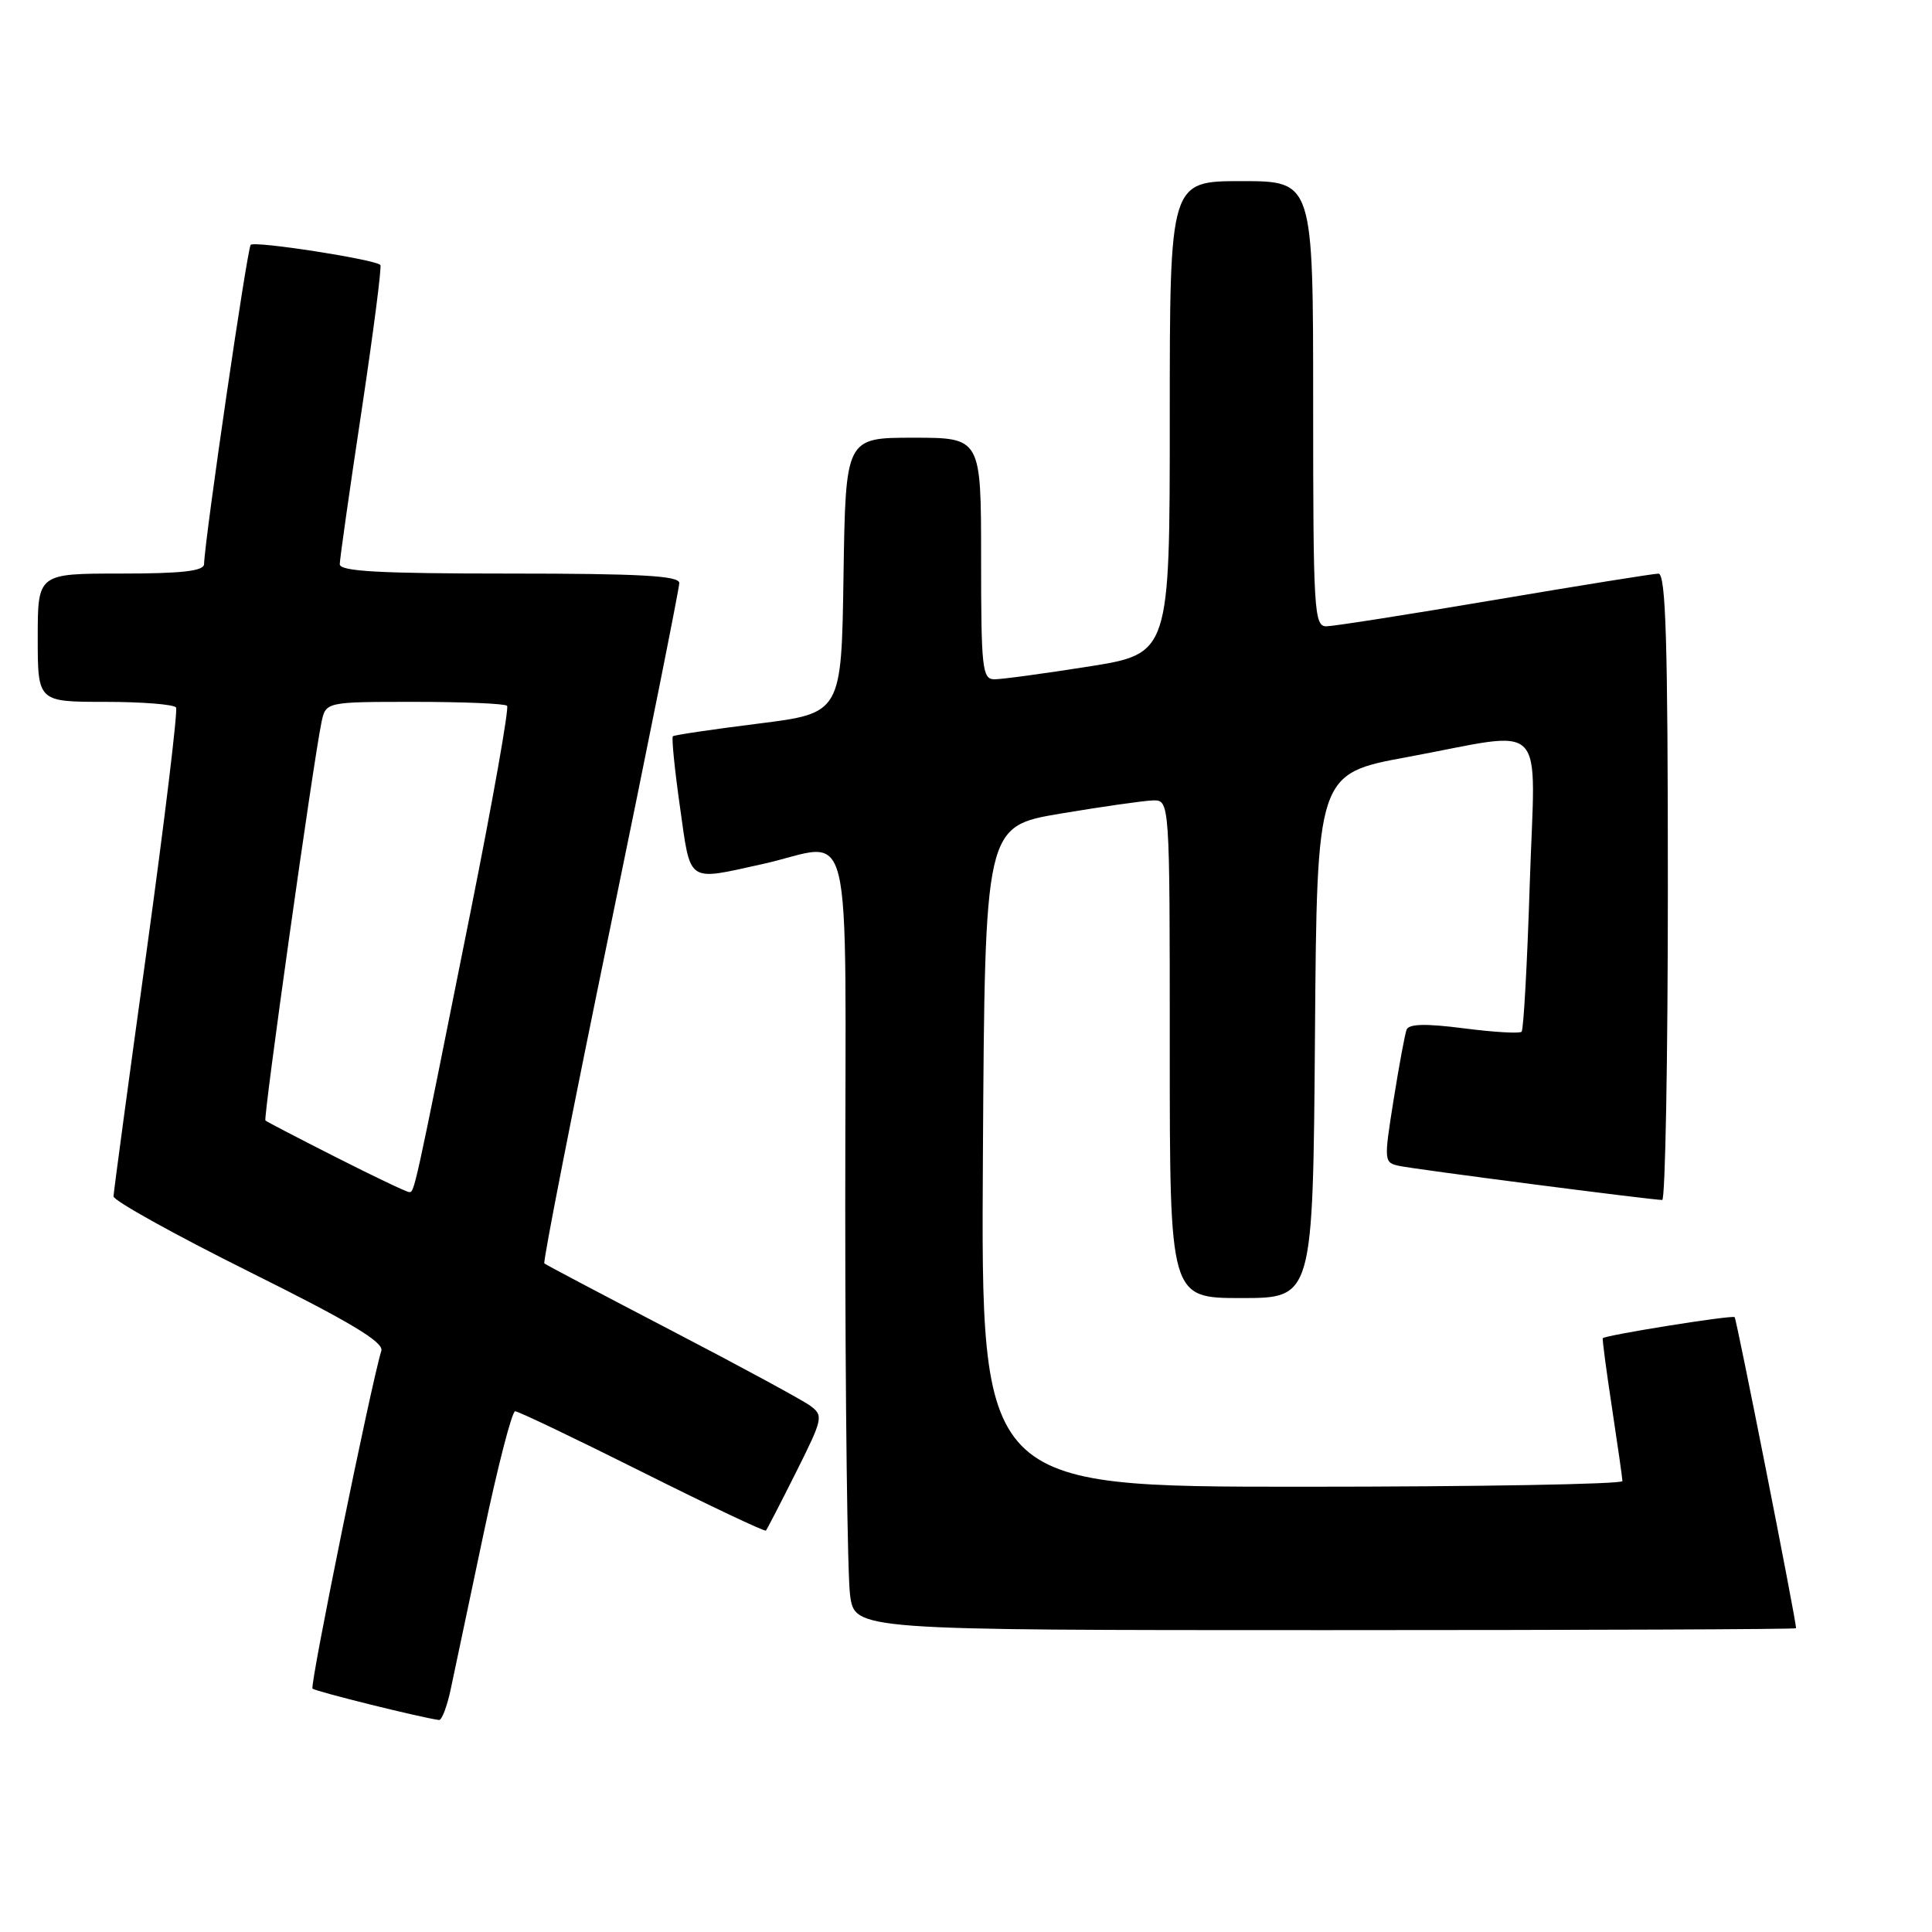 <?xml version="1.0" encoding="UTF-8" standalone="no"?>
<!DOCTYPE svg PUBLIC "-//W3C//DTD SVG 1.1//EN" "http://www.w3.org/Graphics/SVG/1.1/DTD/svg11.dtd" >
<svg xmlns="http://www.w3.org/2000/svg" xmlns:xlink="http://www.w3.org/1999/xlink" version="1.1" viewBox="0 0 256 256">
 <g >
 <path fill="currentColor"
d=" M 59.74 223.75 C 60.24 221.41 62.19 212.19 64.07 203.25 C 65.95 194.31 67.84 187.00 68.26 187.00 C 68.68 187.00 76.27 190.63 85.12 195.06 C 93.97 199.49 101.34 202.98 101.49 202.81 C 101.64 202.64 103.44 199.15 105.49 195.06 C 109.05 187.95 109.13 187.57 107.36 186.27 C 106.34 185.52 98.08 181.04 89.00 176.32 C 79.92 171.59 72.33 167.59 72.13 167.41 C 71.92 167.23 75.86 147.15 80.89 122.79 C 85.91 98.43 90.01 77.94 90.01 77.25 C 90.00 76.29 84.83 76.00 67.50 76.00 C 50.16 76.00 45.00 75.71 45.02 74.75 C 45.03 74.06 46.32 64.95 47.90 54.50 C 49.47 44.05 50.60 35.32 50.40 35.11 C 49.74 34.38 33.77 31.90 33.22 32.44 C 32.76 32.91 27.14 71.32 27.04 74.75 C 27.01 75.67 24.11 76.00 16.00 76.00 C 5.00 76.00 5.00 76.00 5.00 84.50 C 5.00 93.00 5.00 93.00 13.94 93.00 C 18.86 93.00 23.08 93.34 23.33 93.75 C 23.57 94.16 21.82 108.67 19.43 126.00 C 17.03 143.32 15.06 157.96 15.04 158.52 C 15.02 159.08 23.10 163.57 33.00 168.50 C 46.36 175.14 50.87 177.84 50.53 178.98 C 49.12 183.60 41.02 223.36 41.41 223.75 C 41.79 224.12 55.67 227.57 58.17 227.91 C 58.54 227.96 59.25 226.09 59.74 223.75 Z  M 237.99 215.75 C 237.95 214.47 230.11 174.78 229.85 174.53 C 229.53 174.22 212.73 176.91 212.38 177.32 C 212.29 177.42 212.84 181.55 213.59 186.50 C 214.34 191.45 214.97 195.84 214.98 196.25 C 214.99 196.66 195.87 197.00 172.49 197.00 C 129.98 197.00 129.98 197.00 130.24 153.25 C 130.50 109.50 130.50 109.50 140.50 107.81 C 146.00 106.89 151.51 106.10 152.75 106.06 C 155.00 106.00 155.00 106.00 155.00 139.00 C 155.00 172.00 155.00 172.00 164.49 172.00 C 173.97 172.00 173.97 172.00 174.24 137.26 C 174.50 102.52 174.50 102.52 186.50 100.31 C 205.39 96.82 203.42 94.78 202.70 117.12 C 202.37 127.64 201.88 136.45 201.62 136.71 C 201.36 136.97 197.92 136.77 193.98 136.26 C 188.90 135.61 186.68 135.66 186.38 136.44 C 186.15 137.05 185.37 141.26 184.65 145.79 C 183.36 153.87 183.38 154.06 185.42 154.49 C 187.56 154.95 218.91 159.01 220.25 159.00 C 220.66 159.00 221.00 140.32 221.00 117.50 C 221.00 84.96 220.73 76.00 219.75 76.01 C 219.06 76.02 209.28 77.59 198.00 79.50 C 186.72 81.41 176.71 82.98 175.75 82.99 C 174.12 83.00 174.00 80.93 174.00 53.50 C 174.00 24.00 174.00 24.00 164.50 24.00 C 155.00 24.00 155.00 24.00 155.00 55.31 C 155.00 86.61 155.00 86.61 144.25 88.32 C 138.34 89.25 132.71 90.02 131.75 90.01 C 130.16 90.00 130.00 88.57 130.00 74.00 C 130.00 58.00 130.00 58.00 121.02 58.00 C 112.05 58.00 112.05 58.00 111.77 76.25 C 111.50 94.50 111.50 94.50 100.50 95.88 C 94.45 96.64 89.35 97.39 89.16 97.56 C 88.97 97.72 89.39 101.94 90.10 106.93 C 91.55 117.16 90.91 116.72 101.00 114.50 C 113.36 111.78 112.00 106.17 112.00 159.86 C 112.00 185.63 112.29 208.81 112.64 211.36 C 113.27 216.00 113.27 216.00 175.64 216.00 C 209.94 216.00 238.00 215.89 237.99 215.75 Z  M 44.50 153.33 C 39.55 150.82 35.35 148.64 35.17 148.47 C 34.86 148.19 41.46 101.24 42.59 95.75 C 43.16 93.00 43.16 93.00 54.91 93.00 C 61.38 93.00 66.90 93.23 67.19 93.52 C 67.47 93.81 65.30 106.07 62.36 120.77 C 54.74 158.85 54.92 158.00 54.18 157.95 C 53.81 157.92 49.45 155.84 44.50 153.33 Z "/>
</g>
</svg>